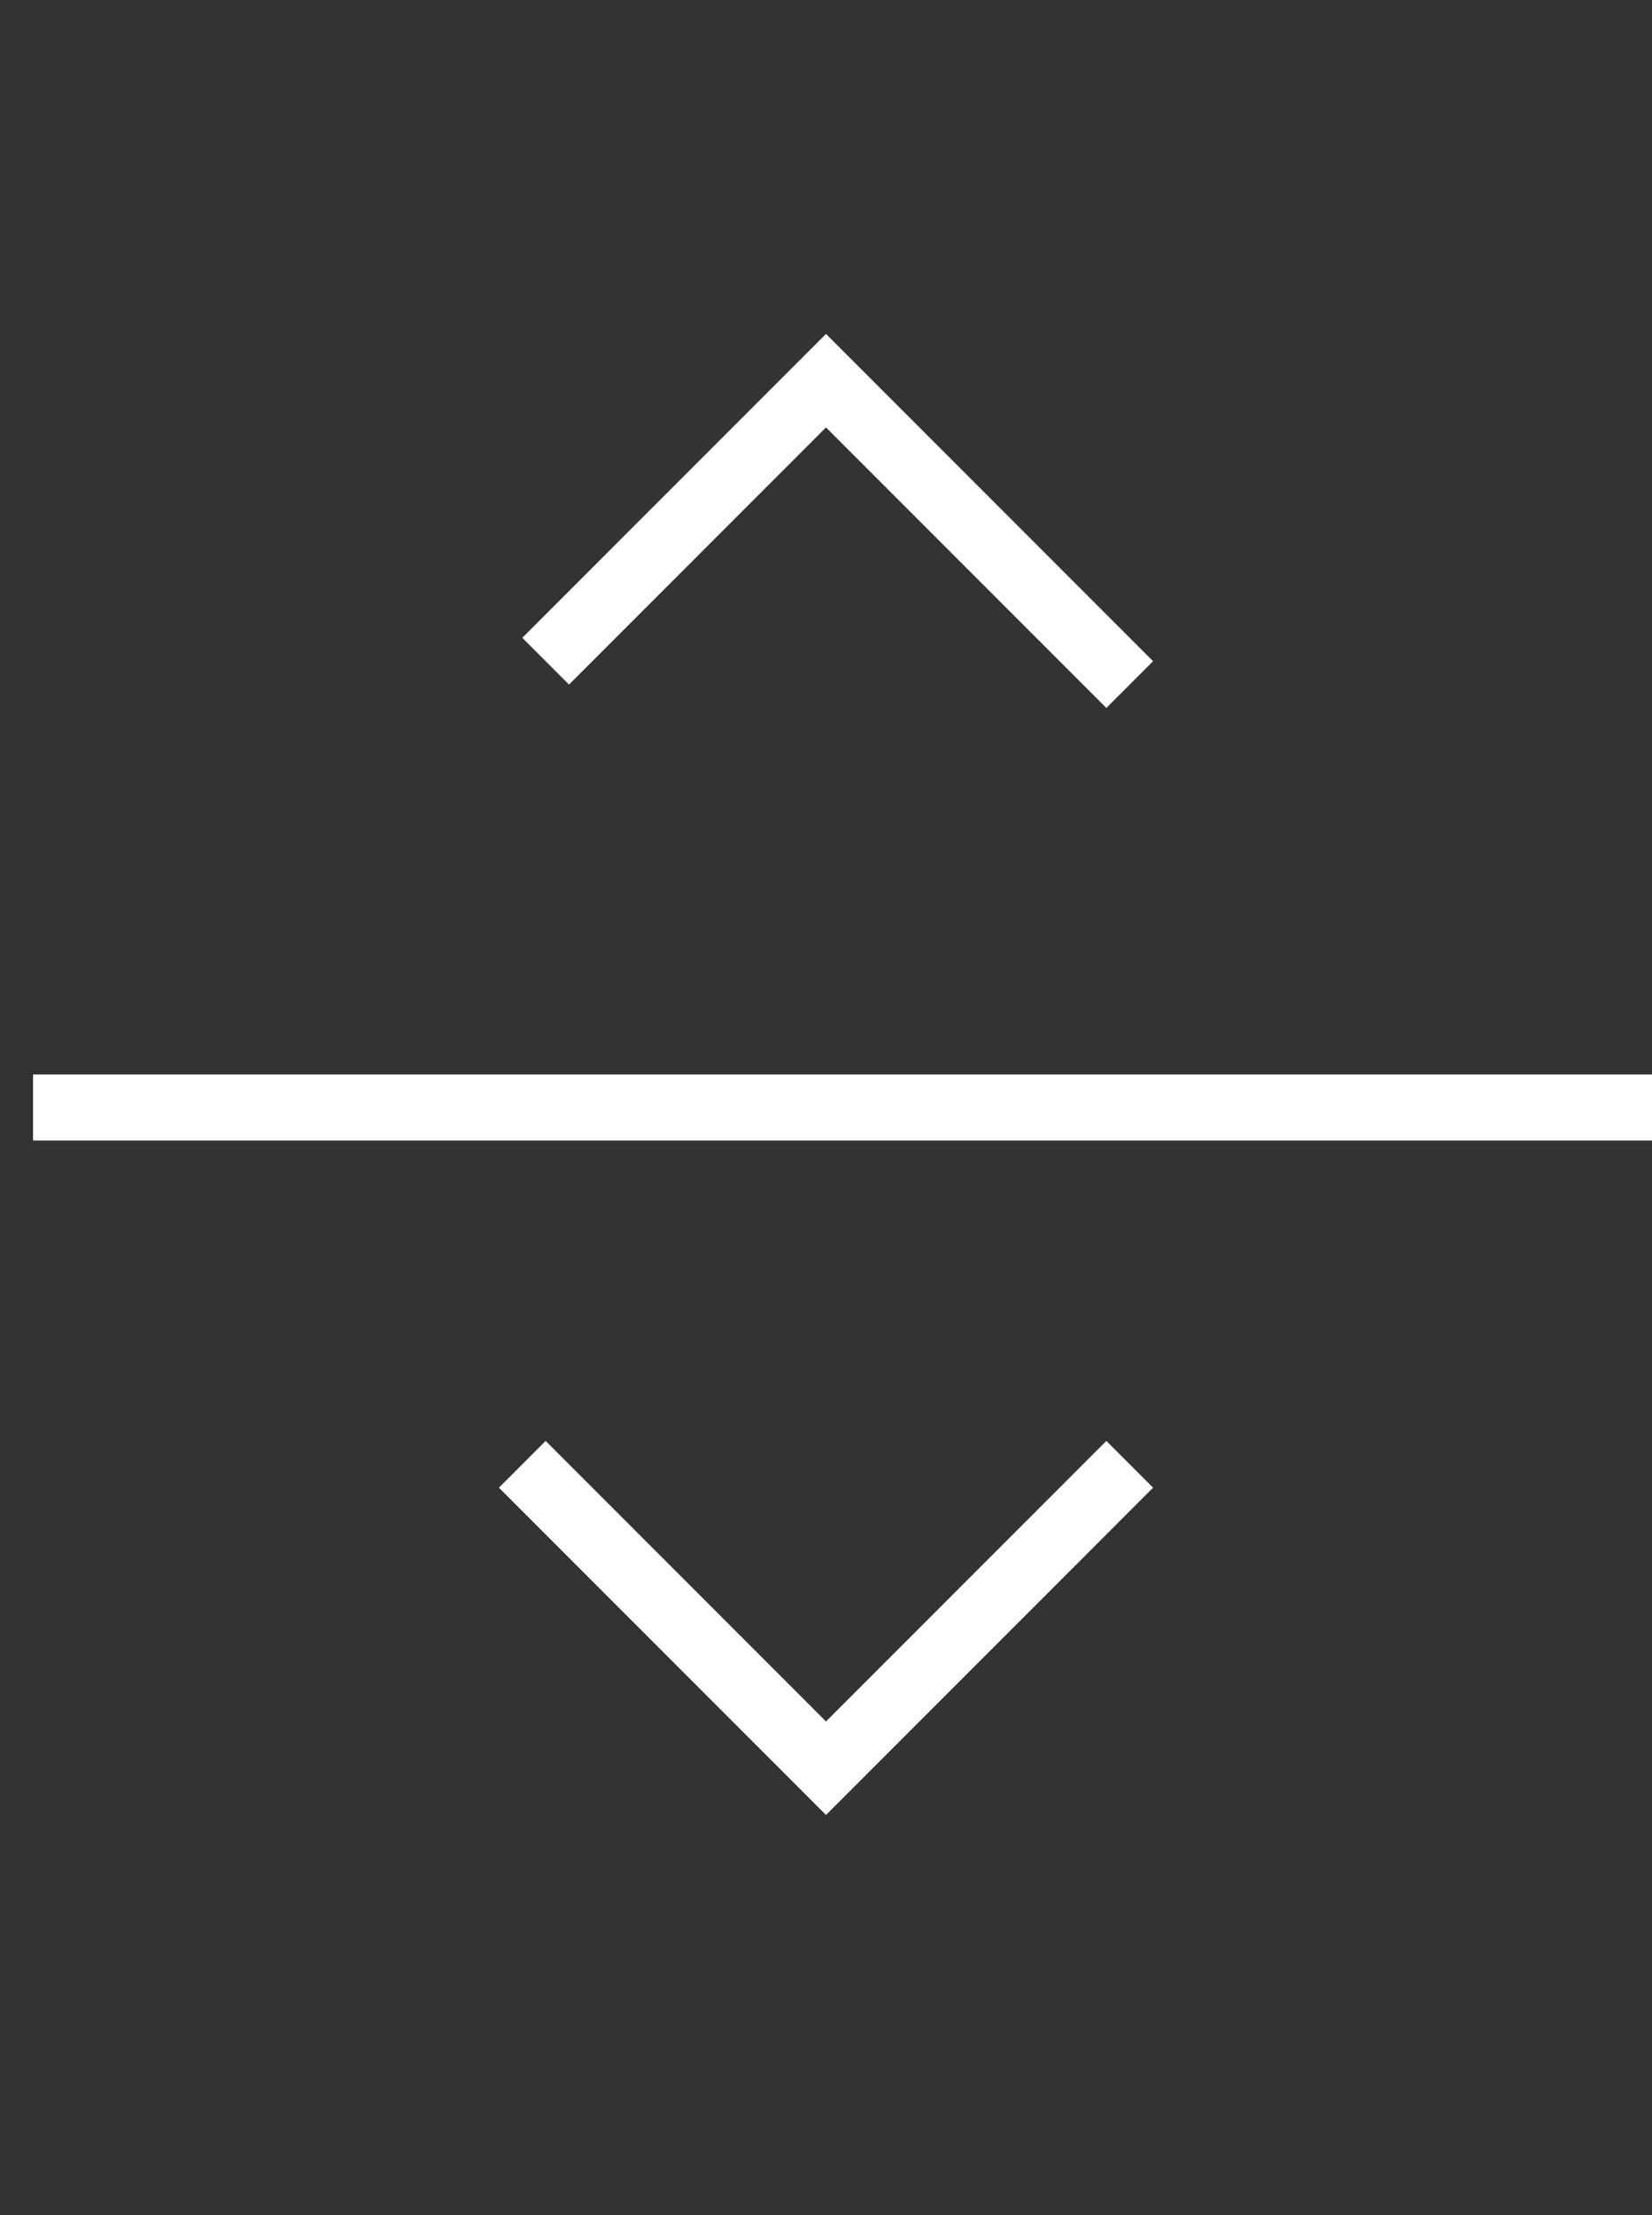 <svg version="1.1" viewBox="0 0 50 67" xmlns="http://www.w3.org/2000/svg"><rect x="0" y="0" width="50" height="67" fill="#333333" stroke="none"/><g fill="none" stroke-width="2"><line x1="1" x2="50" y1="33.5" y2="33.5" stroke="#fff"/><polyline transform="translate(25 20) rotate(45) translate(-25 -20)" points="19 26 19 14 32 14" stroke="#fff"/><polyline transform="translate(25 45) rotate(225) translate(-25 -45)" points="19 52 19 39 32 39" stroke="#fff"/></g></svg>
